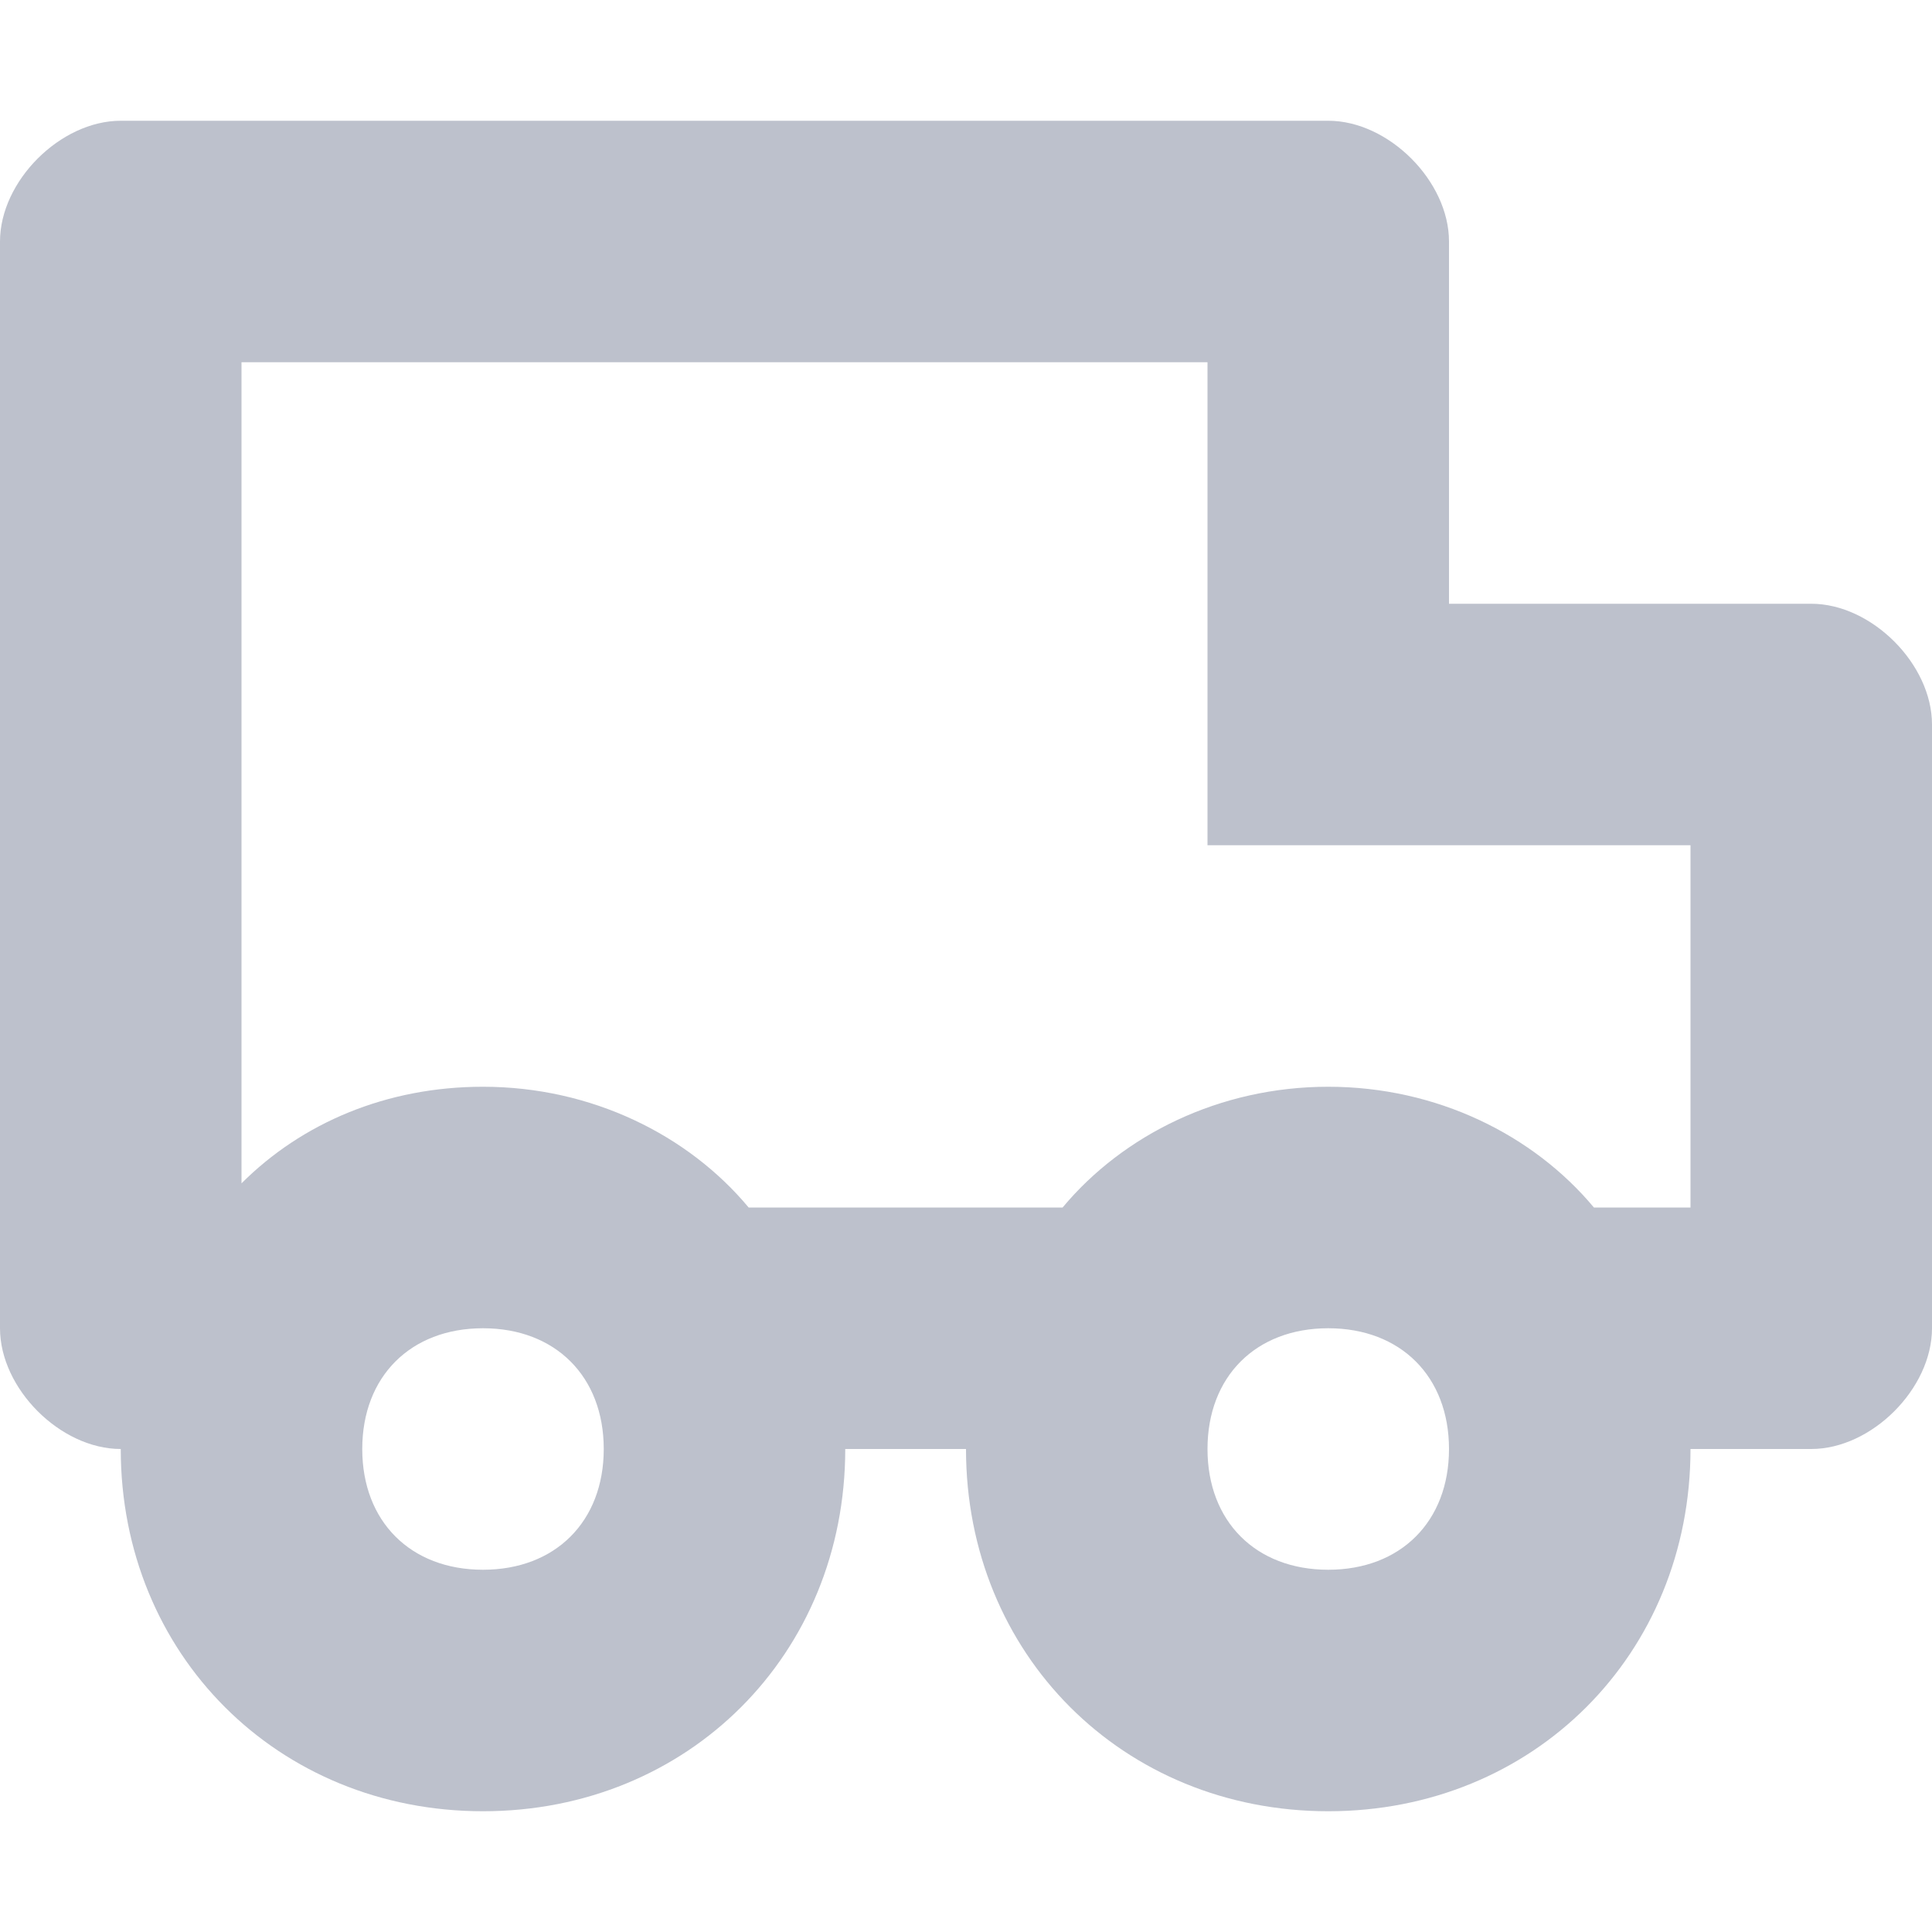 ﻿<?xml version='1.0' encoding='UTF-8'?>
<svg x="0px" y="0px" viewBox="0 0 16 16" version="1.1" xmlns="http://www.w3.org/2000/svg" xmlns:xlink="http://www.w3.org/1999/xlink" xml:space="preserve" id="Layer_1" style="enable-background:new 0 0 16 16">
  <style type="text/css">
	.LightGrey{fill:#BDC1CC;}
</style>
  <path d="M15,5h-3V2c0-0.5-0.5-1-1-1H1C0.5,1,0,1.5,0,2v9c0,0.5,0.5,1,1,1c0,1.7,1.3,3,3,3s3-1.3,3-3h1  c0,1.7,1.3,3,3,3s3-1.3,3-3h1c0.5,0,1-0.5,1-1V6C16,5.5,15.5,5,15,5z M4,13c-0.6,0-1-0.4-1-1s0.4-1,1-1s1,0.4,1,1S4.6,13,4,13z   M11,13c-0.6,0-1-0.4-1-1s0.4-1,1-1s1,0.4,1,1S11.6,13,11,13z M14,10h-0.8c-0.5-0.6-1.3-1-2.2-1s-1.7,0.4-2.2,1H8H6.2  C5.7,9.4,4.9,9,4,9C3.2,9,2.5,9.3,2,9.8V8V3h8v4h4V10z" class="LightGrey" />
</svg>